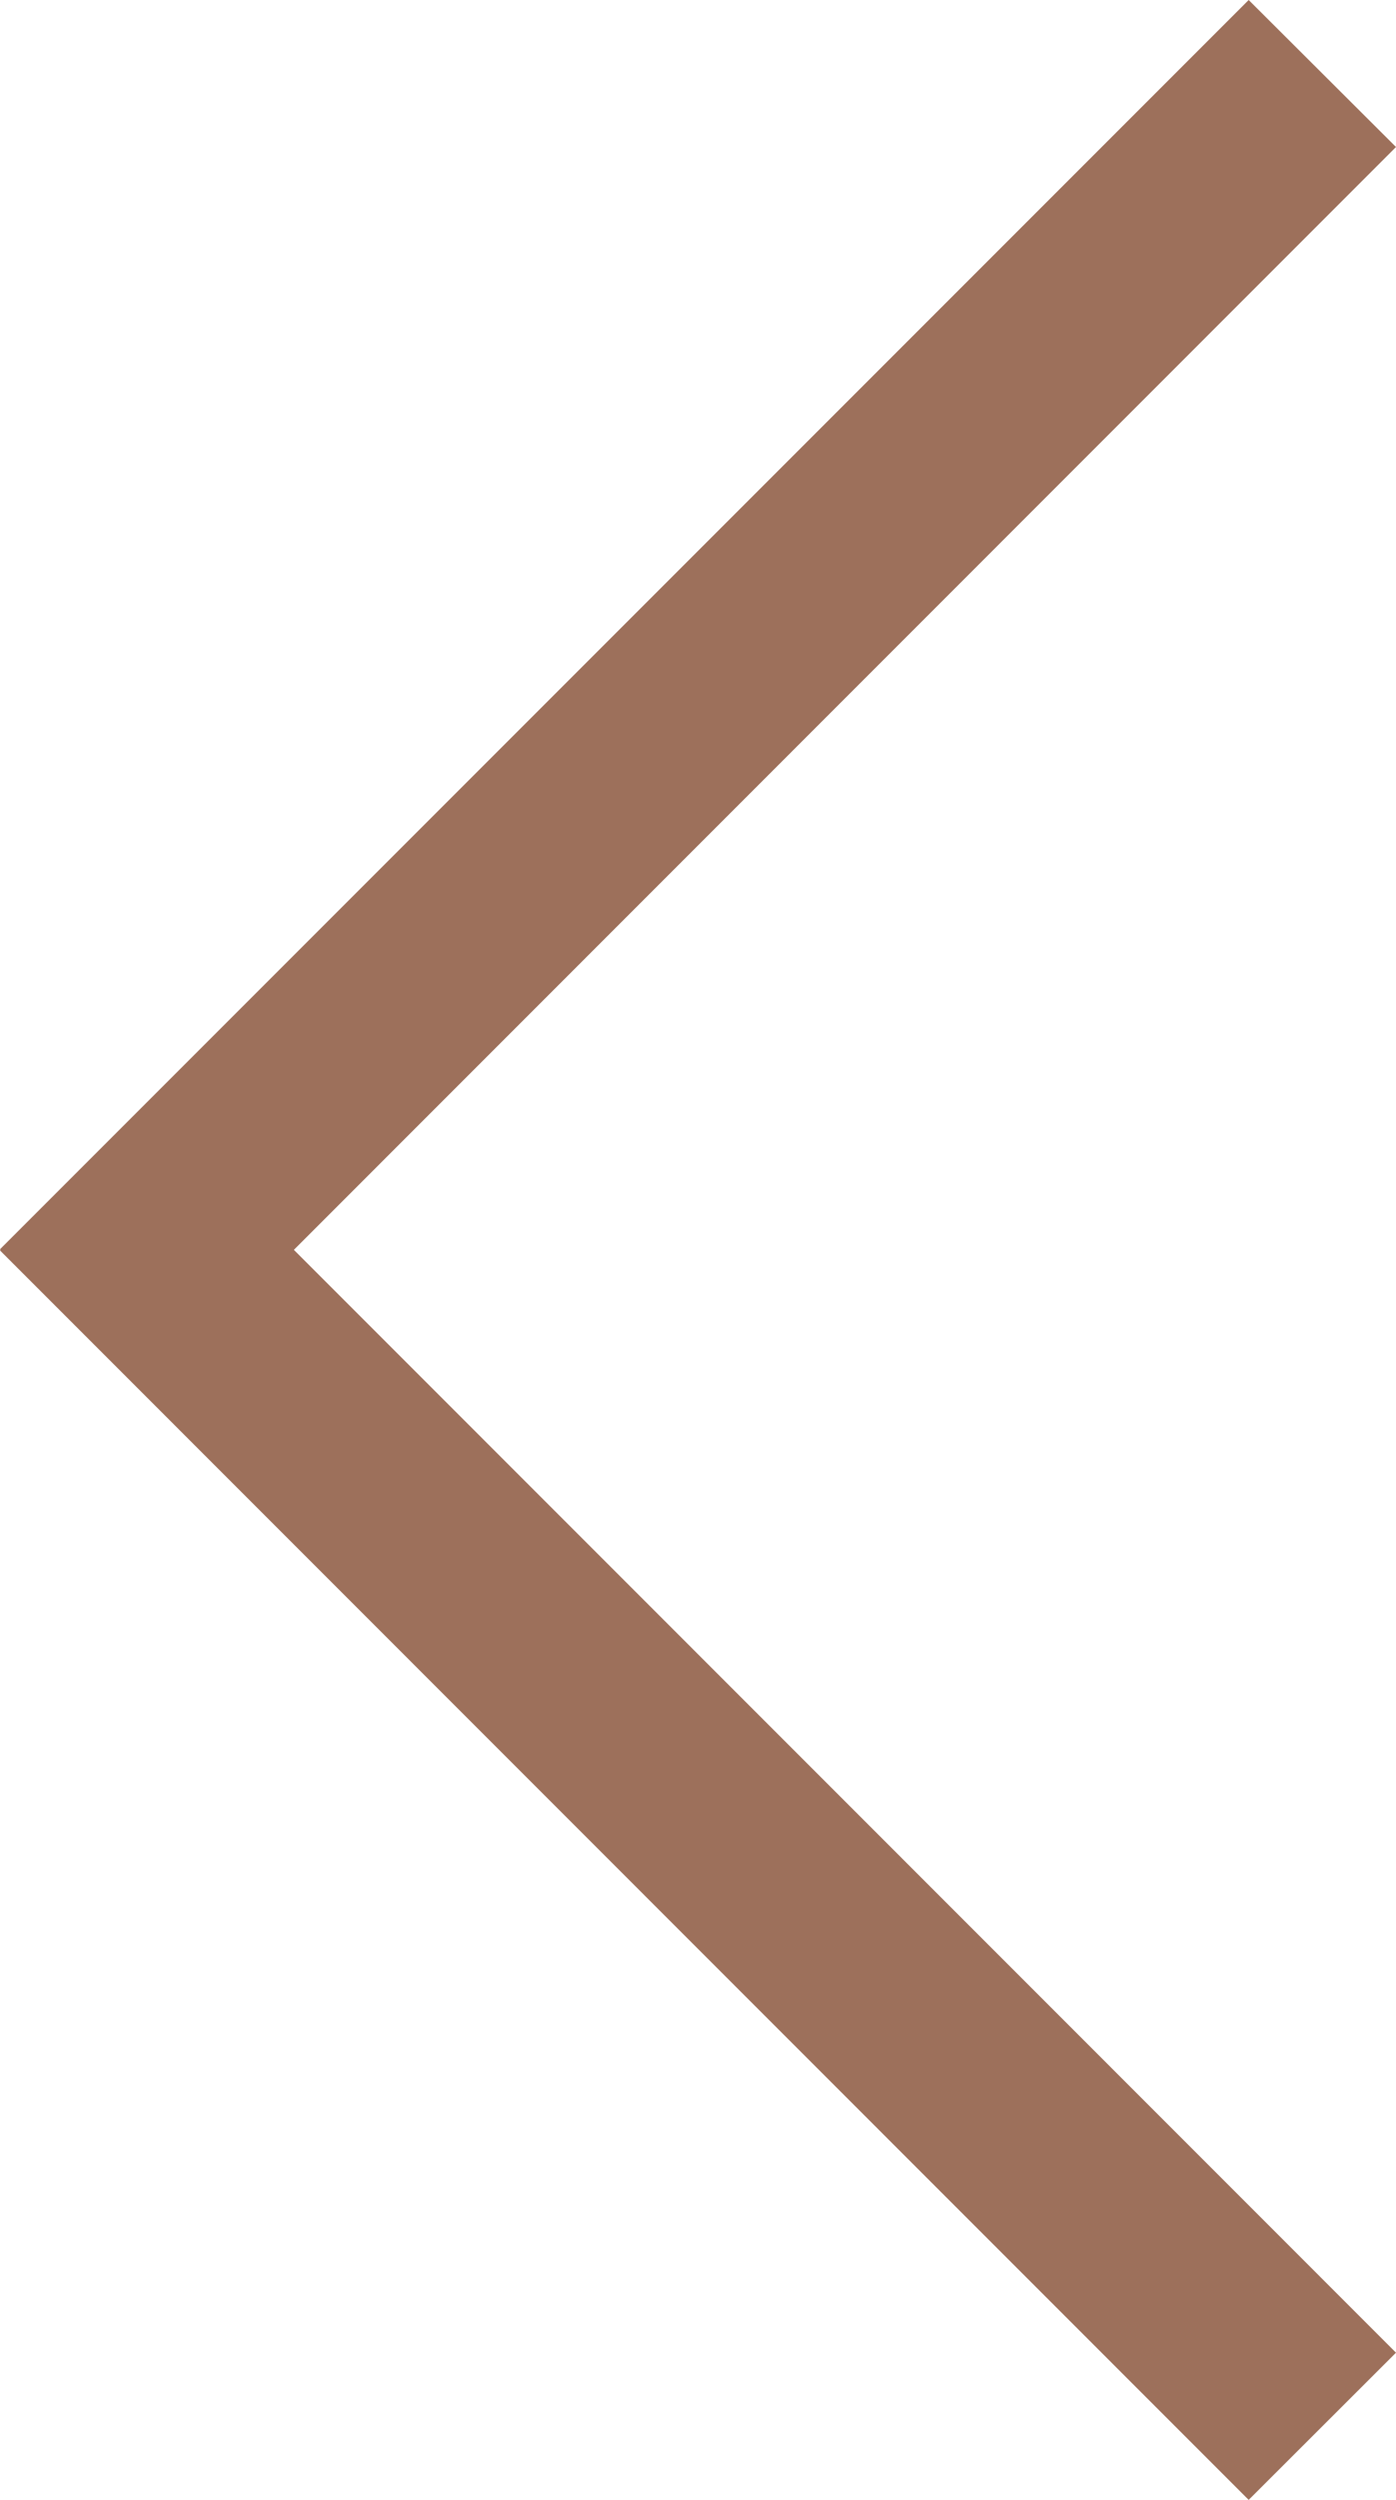 <?xml version="1.0" encoding="utf-8"?>
<!-- Generator: Adobe Illustrator 16.0.0, SVG Export Plug-In . SVG Version: 6.00 Build 0)  -->
<!DOCTYPE svg PUBLIC "-//W3C//DTD SVG 1.1//EN" "http://www.w3.org/Graphics/SVG/1.1/DTD/svg11.dtd">
<svg version="1.1" id="Layer_1" xmlns="http://www.w3.org/2000/svg" xmlns:xlink="http://www.w3.org/1999/xlink" x="0px" y="0px"
	 width="7.021px" height="12.567px" viewBox="0 151.952 7.021 12.567" enable-background="new 0 151.952 7.021 12.567"
	 xml:space="preserve">
<g>
	<g>
		<polygon fill-rule="evenodd" clip-rule="evenodd" fill="#9D705B" points="7.021,152.691 6.28,151.952 0,158.232 0.003,158.235 
			0,158.238 6.28,164.519 7.021,163.779 1.478,158.235 		"/>
	</g>
</g>
</svg>
